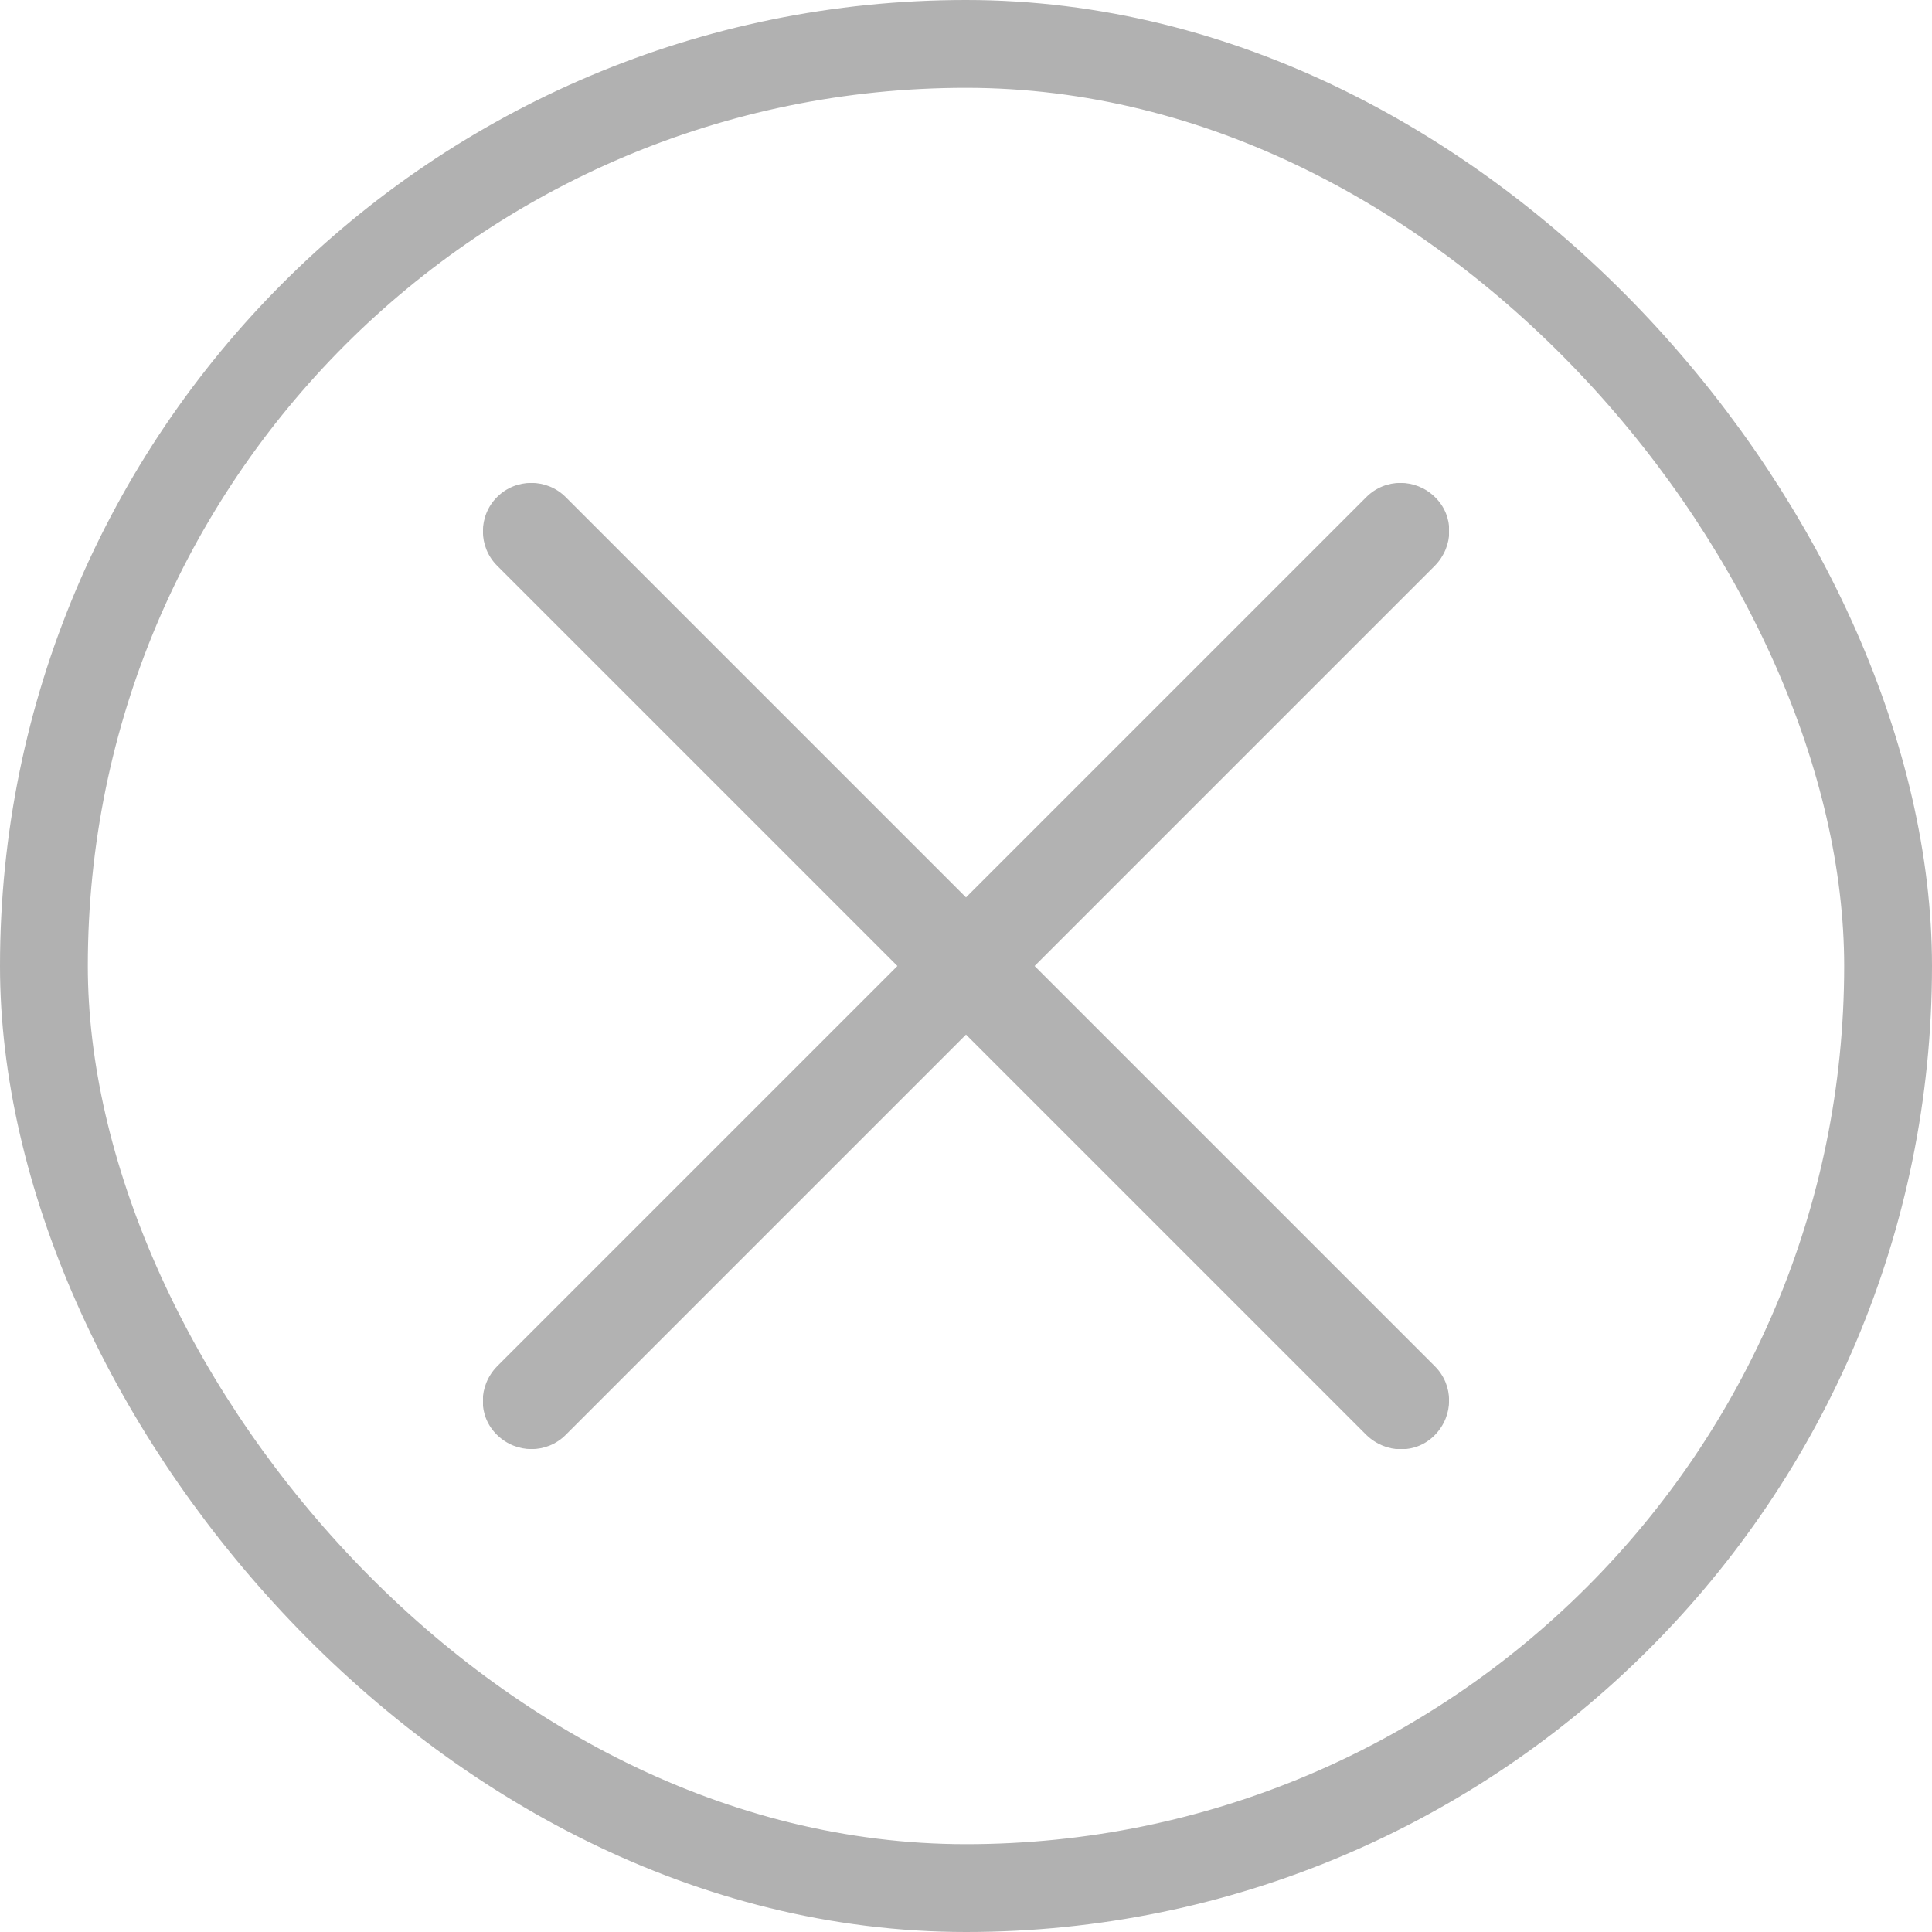 <svg width="22" height="22" viewBox="0 0 22 22" fill="none" xmlns="http://www.w3.org/2000/svg">
<rect x="0.5" y="0.5" width="21" height="21" rx="10.5" stroke="#B1B1B1"/>
<g clip-path="url(#clip0_8054_2991)">
<path d="M16.34 15.559C16.555 15.774 16.555 16.12 16.34 16.34C16.126 16.561 15.78 16.555 15.559 16.34L11 11.781L6.441 16.34C6.226 16.555 5.88 16.555 5.66 16.34C5.44 16.126 5.445 15.78 5.66 15.559L10.219 11L5.66 6.441C5.445 6.226 5.445 5.874 5.66 5.66C5.874 5.445 6.226 5.445 6.441 5.66L11 10.219L15.559 5.66C15.774 5.445 16.12 5.445 16.34 5.66C16.561 5.874 16.555 6.221 16.34 6.441L11.781 11L16.34 15.559Z" fill="#B2B2B2"/>
</g>
<defs>
<clipPath id="clip0_8054_2991">
<rect width="11" height="11" fill="white" transform="translate(5.5 5.5)"/>
</clipPath>
</defs>
</svg>
